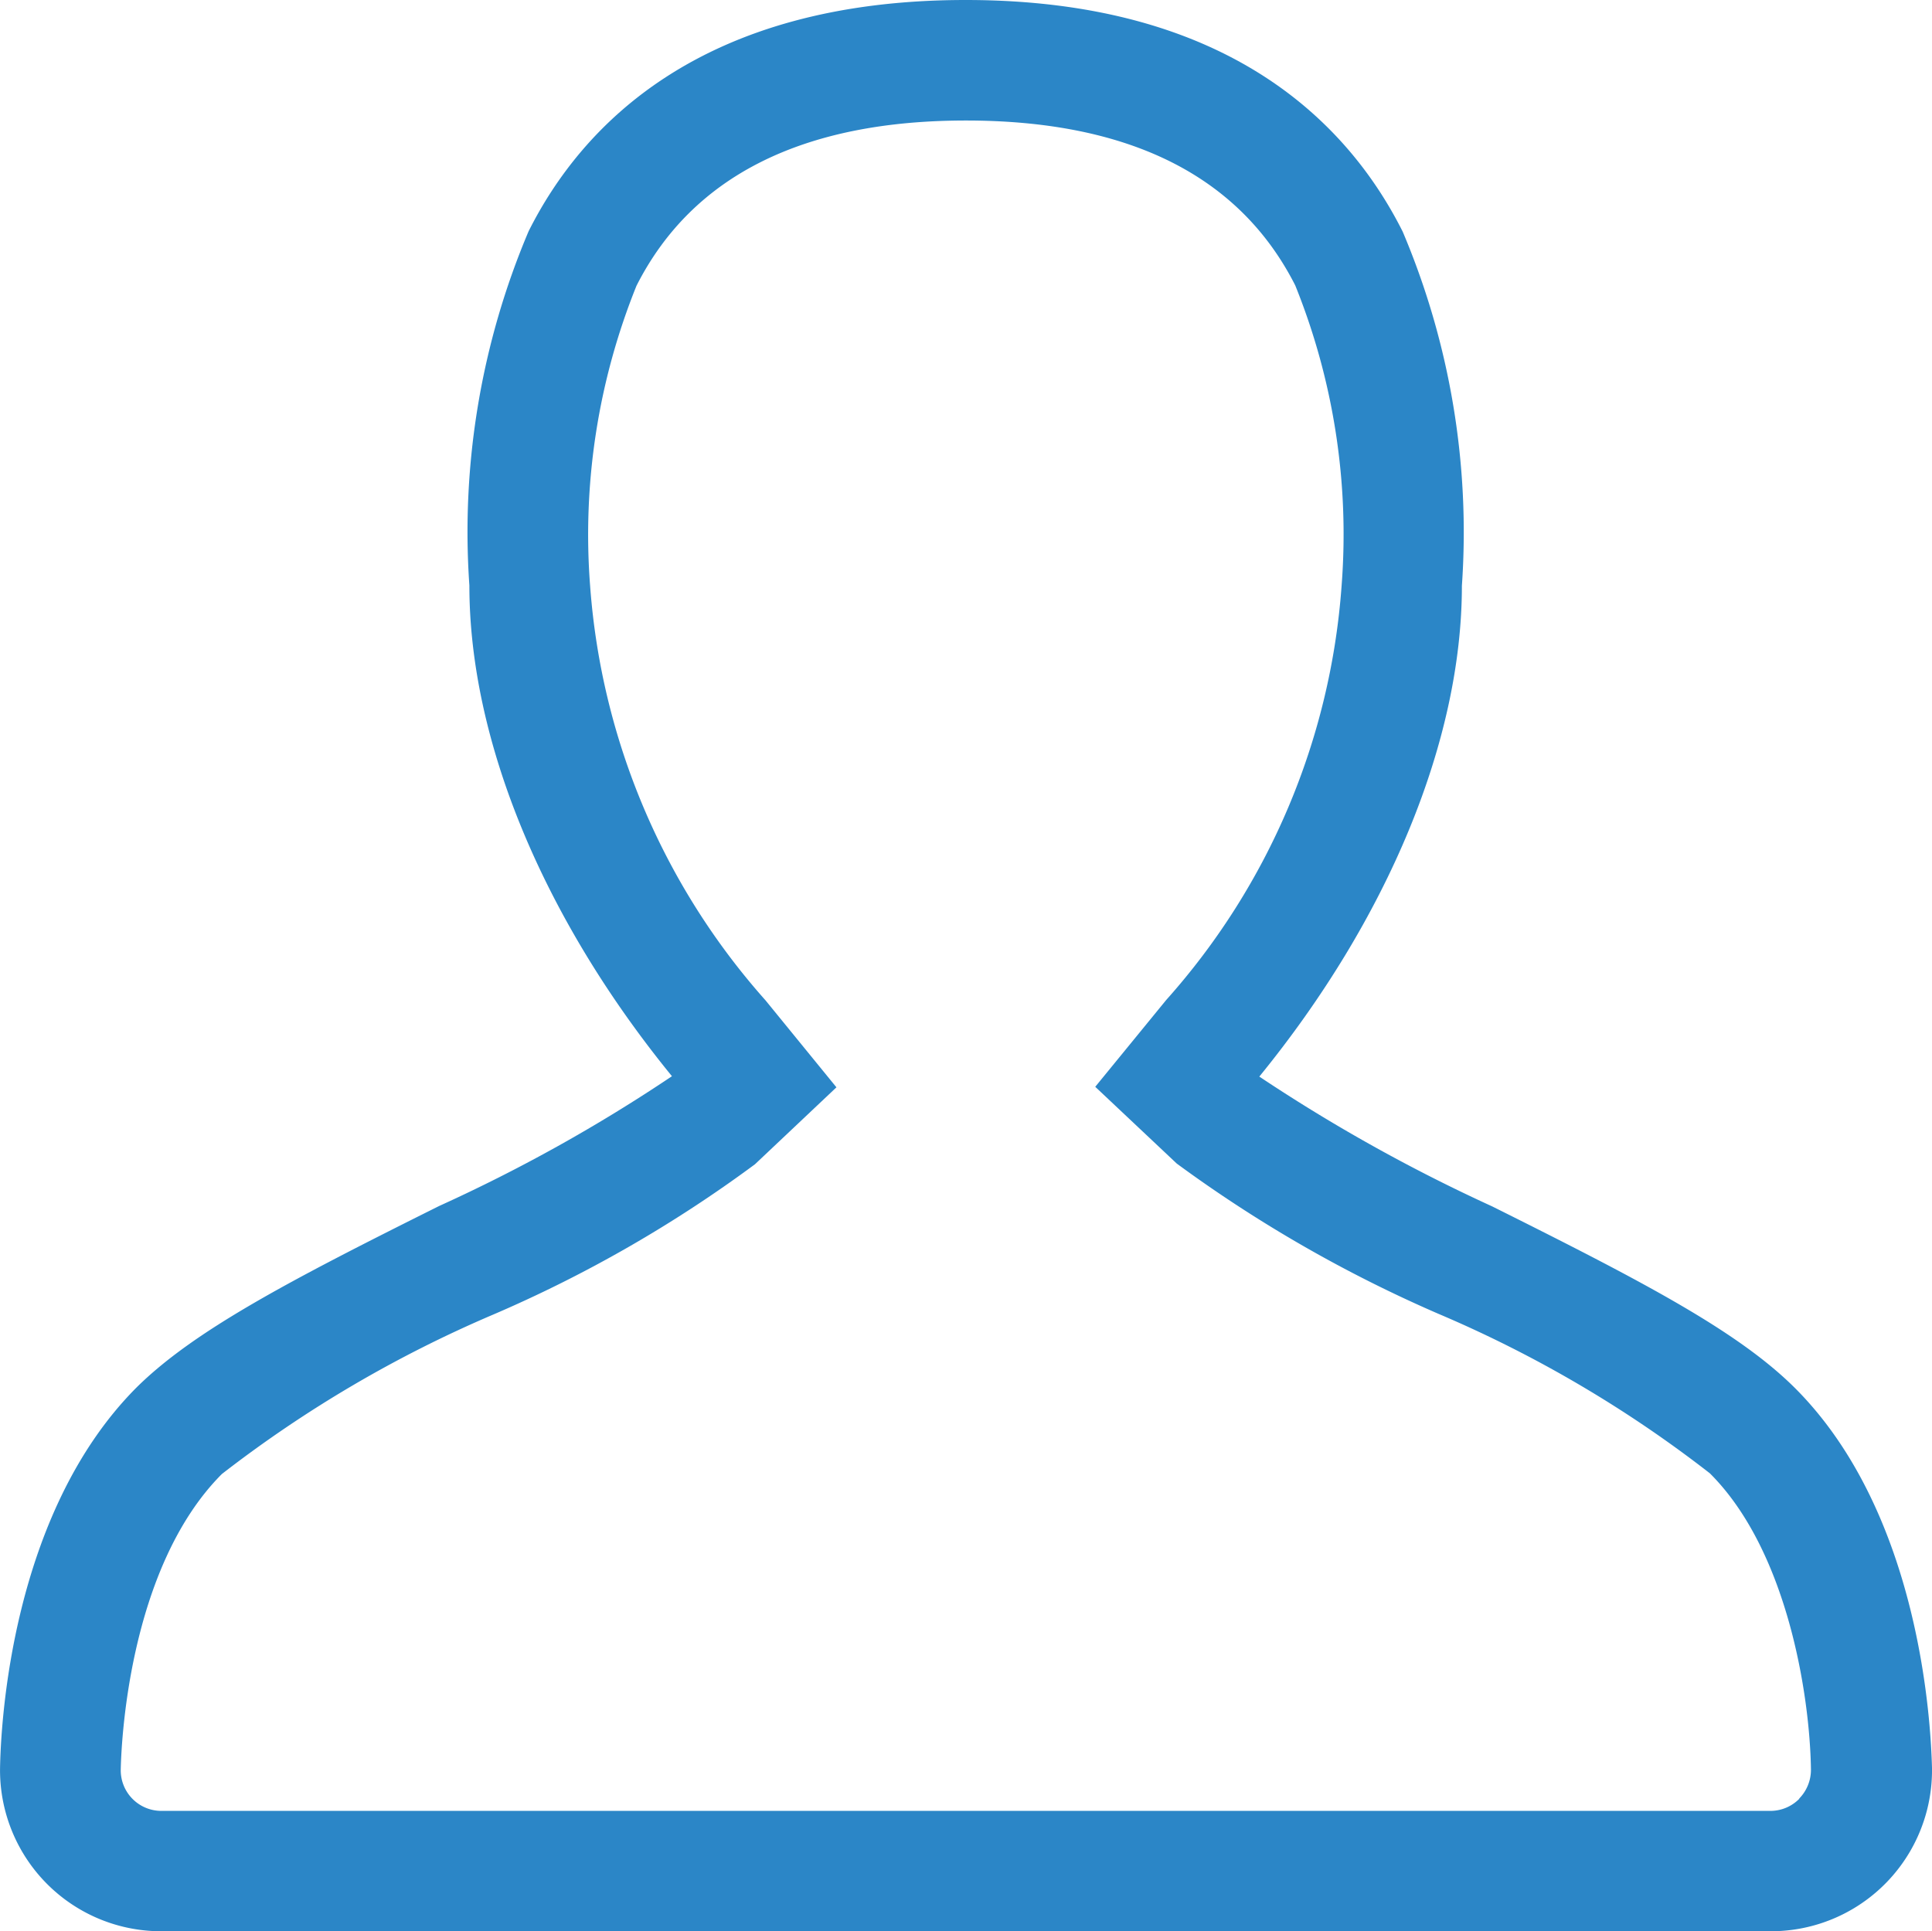 <svg xmlns="http://www.w3.org/2000/svg" viewBox="740 -465.683 36.691 36.683"><defs><style>.a{fill:#2b86c7;}</style></defs><g transform="translate(740.007 -941)"><path class="a" d="M34.084,26.366C33,25.284,31.189,24.339,28.33,22.913a31.788,31.788,0,0,1-4.421-2.465c2.436-2.988,3.847-6.369,3.847-9.321A14.63,14.63,0,0,0,26.632,4.4c-1.01-2.013-3.267-4.4-8.3-4.4s-7.294,2.386-8.3,4.392A14.629,14.629,0,0,0,8.907,11.12c0,2.959,1.411,6.334,3.847,9.321a30.659,30.659,0,0,1-4.421,2.465c-2.859,1.426-4.664,2.372-5.753,3.453C.187,28.766.008,32.793-.006,33.581a3.058,3.058,0,0,0,3.059,3.1H33.625a3.058,3.058,0,0,0,3.059-3.1C36.663,32.8,36.484,28.766,34.084,26.366Zm.079,7.8a.77.77,0,0,1-.545.229H3.053a.771.771,0,0,1-.767-.774c.007-.387.115-3.812,1.92-5.624a23.358,23.358,0,0,1,5.159-3.031,24.8,24.8,0,0,0,4.965-2.852l1.548-1.462L14.531,19A13.3,13.3,0,0,1,11.2,11.127a12.631,12.631,0,0,1,.881-5.7c1.053-2.078,3.152-3.138,6.255-3.138s5.2,1.053,6.255,3.131a12.631,12.631,0,0,1,.881,5.7,13.233,13.233,0,0,1-3.332,7.874l-1.347,1.648L22.341,22.1a25.563,25.563,0,0,0,4.965,2.852,23.073,23.073,0,0,1,5.159,3.031c1.476,1.469,1.9,4.227,1.92,5.624A.78.78,0,0,1,34.162,34.161Z" transform="translate(0 475.317)"/></g></svg>